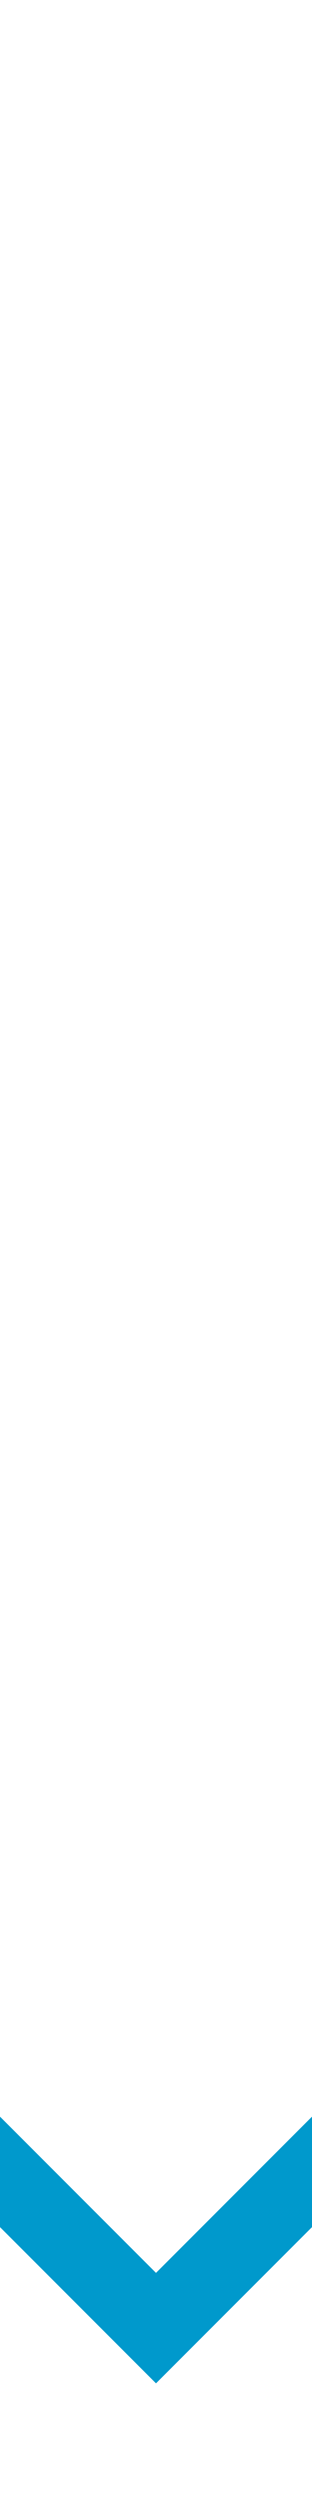 ﻿<?xml version="1.0" encoding="utf-8"?>
<svg version="1.1" width="8px" height="64px" viewBox="613 1159  8 64" xmlns:xlink="http://www.w3.org/1999/xlink" xmlns="http://www.w3.org/2000/svg">
  <defs>
    <mask fill="white" id="clip717">
      <path d="M 600.5 1176  L 633.5 1176  L 633.5 1203  L 600.5 1203  Z M 600.5 1159  L 633.5 1159  L 633.5 1227  L 600.5 1227  Z " fill-rule="evenodd" />
    </mask>
  </defs>
  <path d="M 621.293 1212.893  L 617 1217.186  L 612.707 1212.893  L 611.293 1214.307  L 616.293 1219.307  L 617 1220.014  L 617.707 1219.307  L 622.707 1214.307  L 621.293 1212.893  Z " fill-rule="nonzero" fill="#0099cc" stroke="none" mask="url(#clip717)" />
  <rect fill-rule="evenodd" fill="#0099cc" stroke="none" x="616" y="1159" width="2" height="59" mask="url(#clip717)" />
  <path d="" stroke-width="2" stroke="#0099cc" fill="none" mask="url(#clip717)" />
</svg>